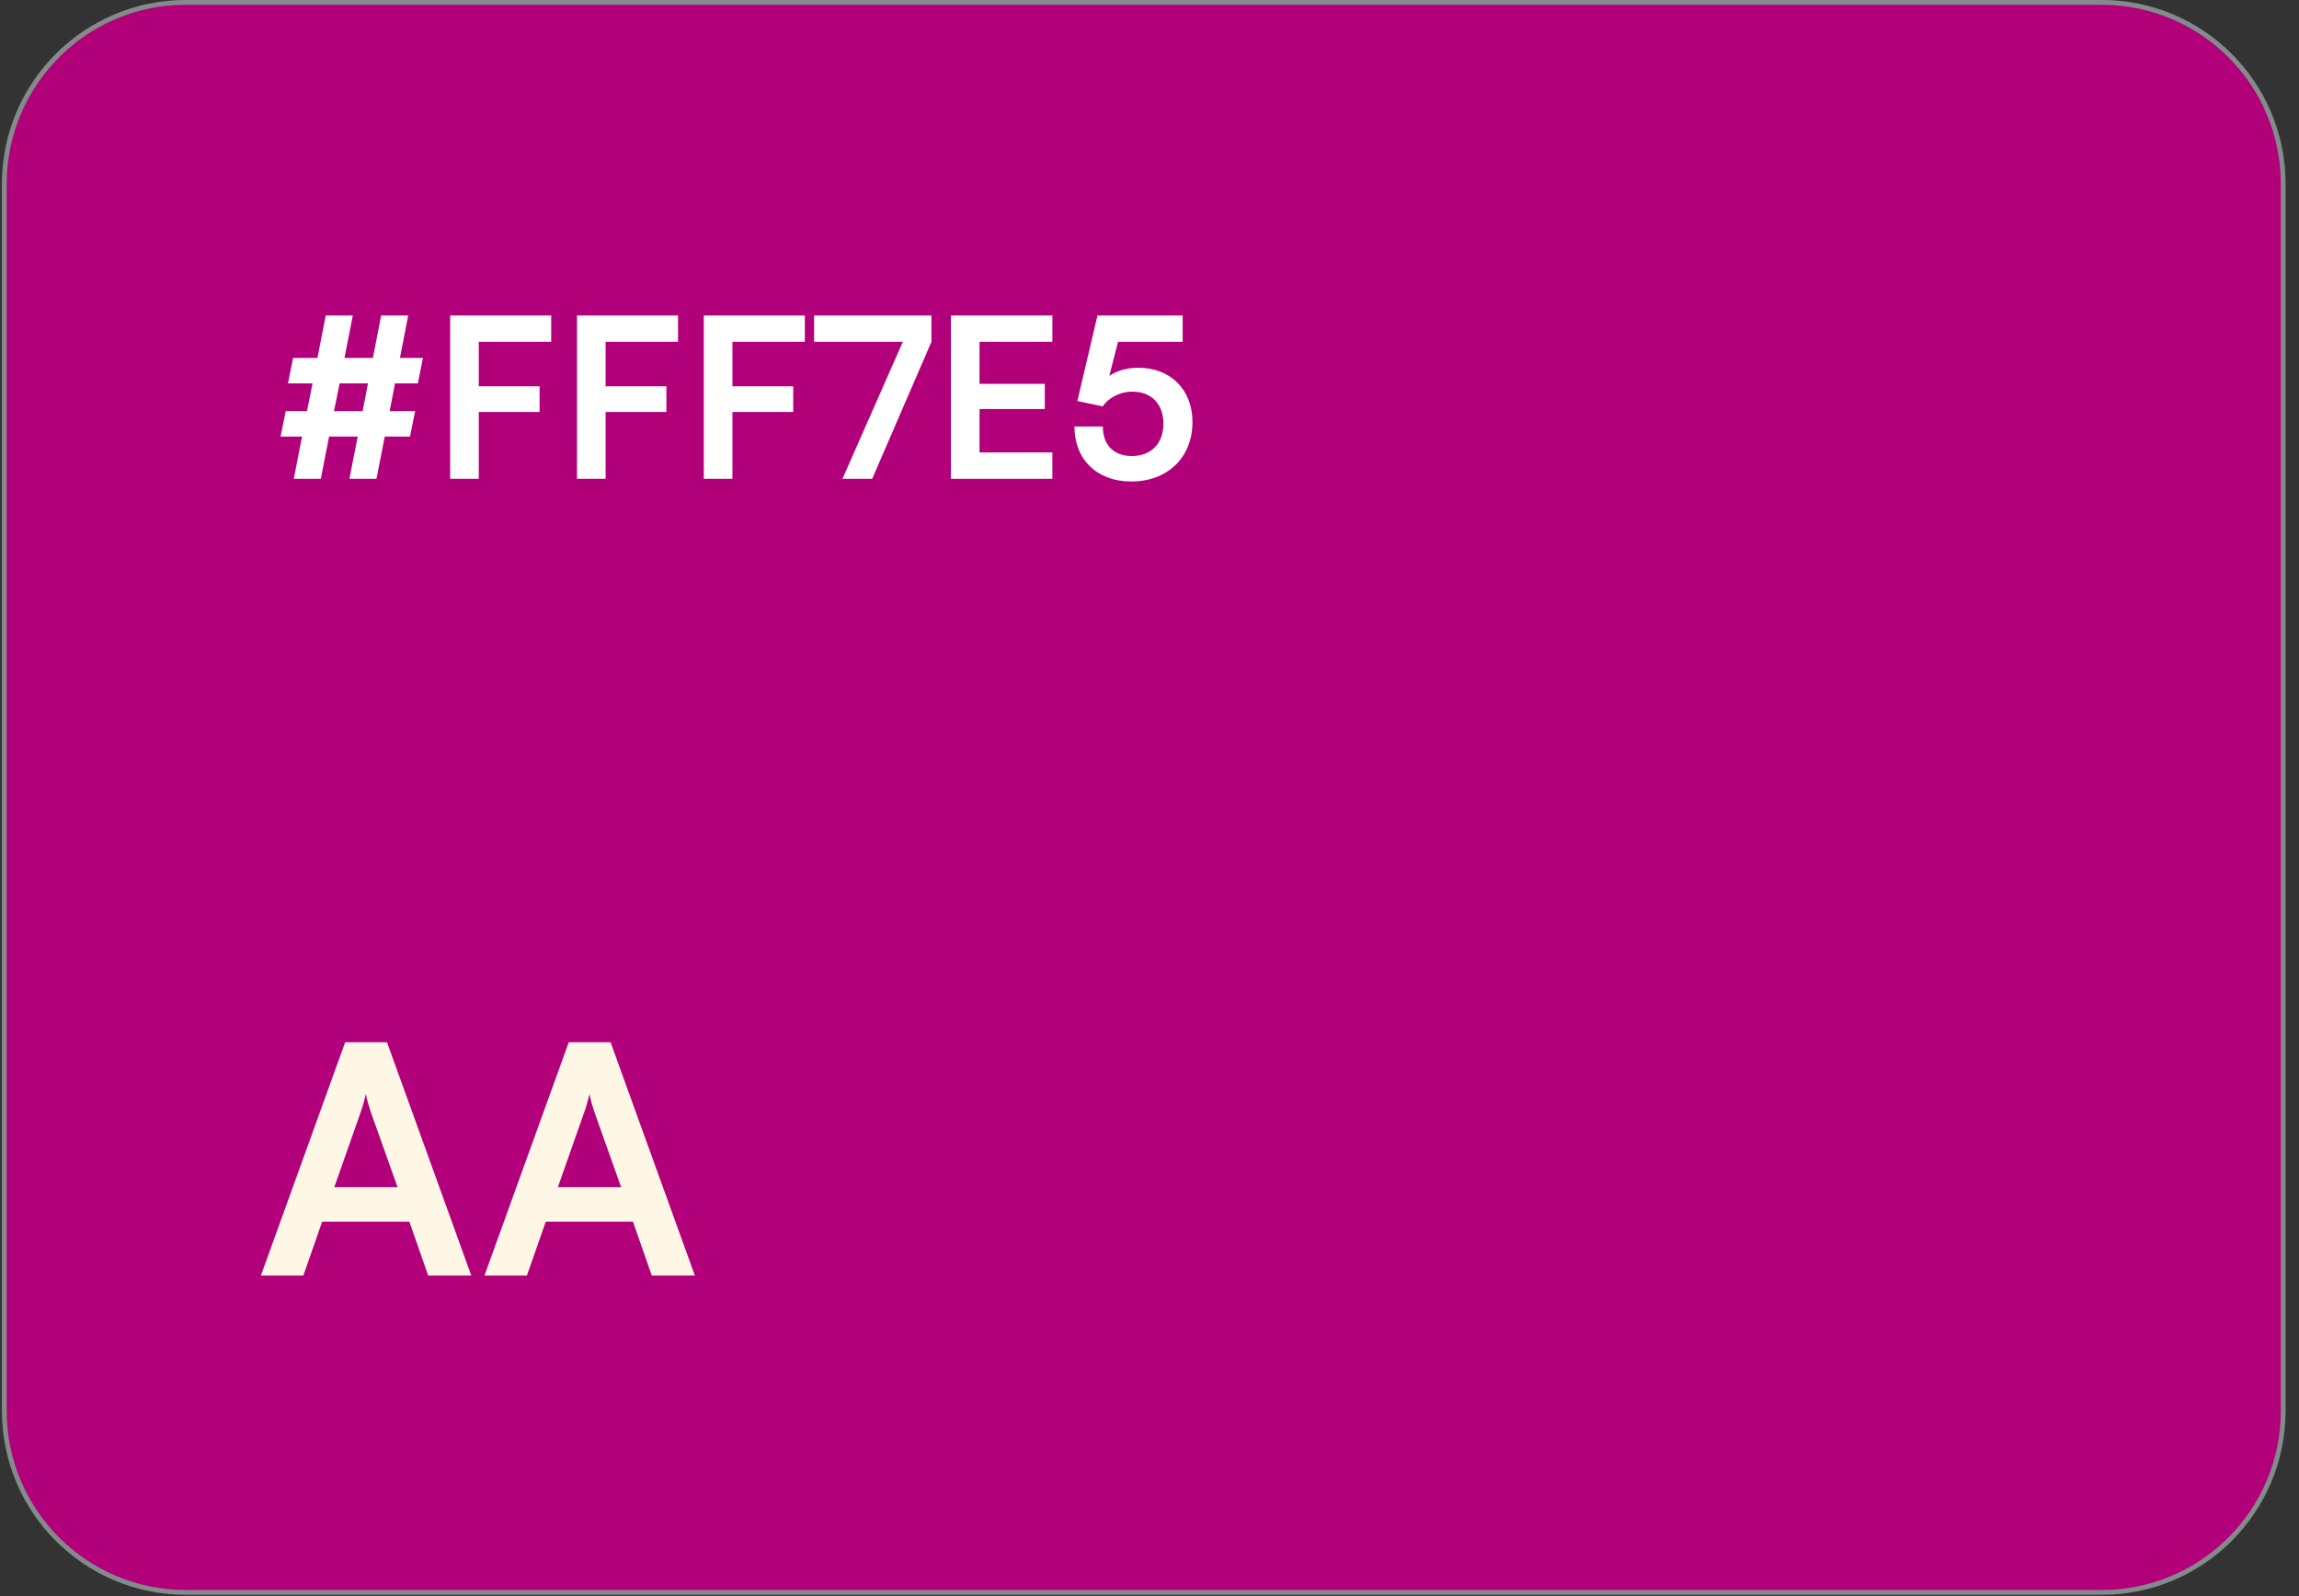 <svg width="144" height="100" viewBox="0 0 144 100" fill="none" xmlns="http://www.w3.org/2000/svg">
<rect x="0" y="0" width="144" height="100" fill="#333333" stroke="none"/>
<path d="M11.64 0.148H131.64C137.919 0.148 143.01 5.239 143.01 11.518V88.398C143.01 94.677 137.919 99.768 131.64 99.768H11.64C5.361 99.768 0.27 94.677 0.27 88.398V11.518C0.27 5.239 5.361 0.148 11.64 0.148Z" fill="#B2007A"/>
<path d="M11.64 0.148H131.64C137.919 0.148 143.01 5.239 143.01 11.518V88.398C143.01 94.677 137.919 99.768 131.64 99.768H11.64C5.361 99.768 0.27 94.677 0.27 88.398V11.518C0.27 5.239 5.361 0.148 11.64 0.148Z" stroke="#848C8B" stroke-width="0.3"/>
<path d="M17.897 25.756H19.227L19.577 24.02H18.037L18.359 22.424H19.885L20.403 19.764H22.097L21.579 22.424H23.357L23.875 19.764H25.569L25.051 22.424H26.493L26.171 24.02H24.743L24.407 25.756H26.003L25.681 27.352H24.099L23.581 29.998H21.887L22.405 27.352H20.613L20.095 29.998H18.401L18.919 27.352H17.575L17.897 25.756ZM20.921 25.756H22.713L23.049 24.02H21.271L20.921 25.756ZM33.797 25.812H29.989V29.998H28.197V19.764H34.525V21.416H29.989V24.202H33.797V25.812ZM41.741 25.812H37.933V29.998H36.141V19.764H42.469V21.416H37.933V24.202H41.741V25.812ZM49.684 25.812H45.876V29.998H44.084V19.764H50.412V21.416H45.876V24.202H49.684V25.812ZM50.991 19.764H58.341V21.416L54.631 29.998H52.769L56.549 21.416H50.991V19.764ZM65.917 29.998H59.561V19.764H65.917V21.416H61.353V24.048H65.441V25.63H61.353V28.346H65.917V29.998ZM70.856 30.166C68.713 30.166 67.299 28.794 67.299 26.722H69.078C69.078 27.884 69.763 28.57 70.897 28.57C72.102 28.57 72.871 27.786 72.871 26.54C72.871 25.35 72.157 24.538 70.925 24.538C70.141 24.538 69.427 24.93 69.064 25.462L67.481 25.126L68.742 19.764H74.076V21.416H70.029L69.484 23.544C69.974 23.222 70.59 23.04 71.29 23.04C73.334 23.04 74.692 24.426 74.692 26.442C74.692 28.654 73.138 30.166 70.856 30.166Z" fill="white"/>
<path d="M19 79.918H16.34L21.62 65.298H24.24L29.52 79.918H26.82L25.64 76.538H20.18L19 79.918ZM22.6 69.658L20.94 74.378H24.9L23.22 69.658C23.1 69.278 22.96 68.838 22.92 68.538C22.86 68.818 22.74 69.258 22.6 69.658ZM33.004 79.918H30.344L35.624 65.298H38.244L43.524 79.918H40.824L39.644 76.538H34.184L33.004 79.918ZM36.604 69.658L34.944 74.378H38.904L37.224 69.658C37.104 69.278 36.964 68.838 36.924 68.538C36.864 68.818 36.744 69.258 36.604 69.658Z" fill="#FFF7E5"/>
</svg>
